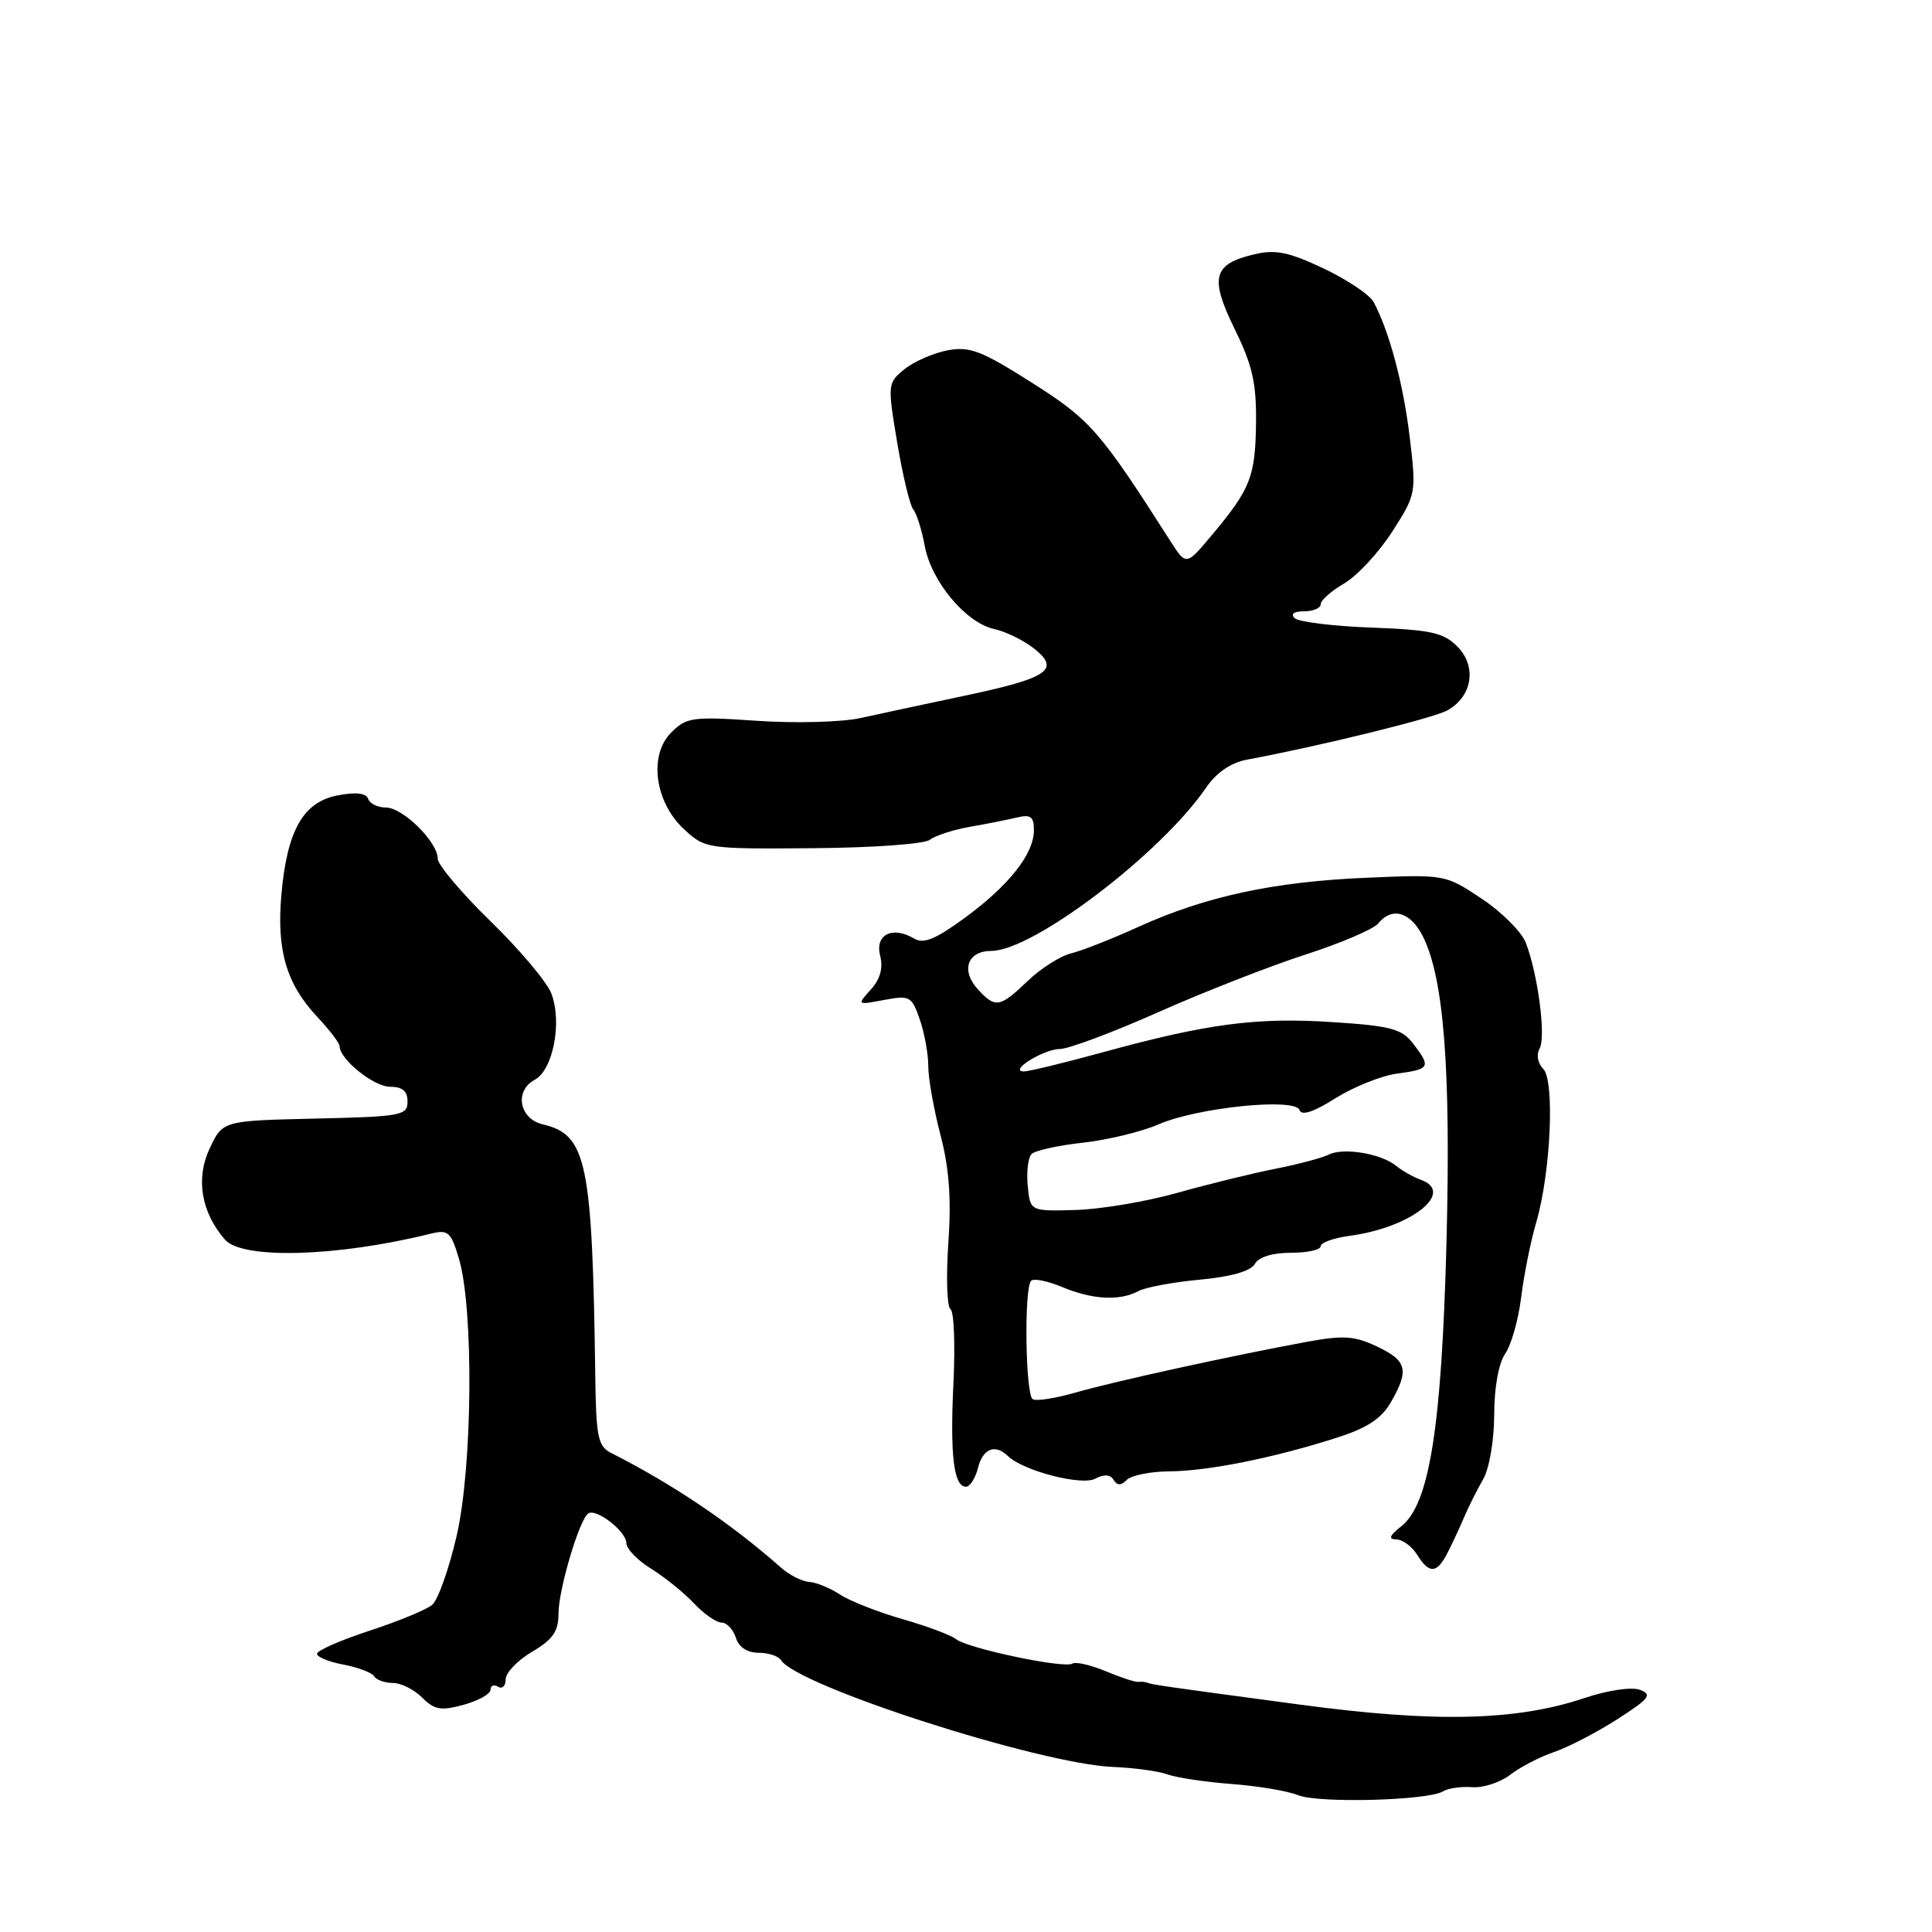<?xml version="1.0" encoding="UTF-8" standalone="no"?>
<!DOCTYPE svg PUBLIC "-//W3C//DTD SVG 1.1//EN" "http://www.w3.org/Graphics/SVG/1.1/DTD/svg11.dtd" >
<svg xmlns="http://www.w3.org/2000/svg" xmlns:xlink="http://www.w3.org/1999/xlink" version="1.1" viewBox="0 0 256 256">
 <g >
 <path fill="currentColor"
d=" M 191.22 237.36 C 191.89 236.95 193.63 236.70 195.08 236.81 C 196.53 236.92 198.79 236.18 200.11 235.17 C 201.42 234.15 204.04 232.79 205.93 232.15 C 207.81 231.51 211.58 229.55 214.30 227.81 C 218.56 225.07 218.98 224.54 217.30 223.91 C 216.18 223.50 213.04 223.96 209.92 225.01 C 200.90 228.02 190.21 228.28 172.41 225.89 C 153.89 223.41 152.67 223.23 152.00 222.96 C 151.72 222.85 151.19 222.81 150.82 222.86 C 150.44 222.91 148.51 222.28 146.52 221.45 C 144.54 220.62 142.54 220.16 142.09 220.44 C 141.00 221.12 128.22 218.42 126.69 217.20 C 126.04 216.67 122.85 215.48 119.61 214.55 C 116.37 213.62 112.64 212.16 111.32 211.29 C 110.01 210.43 108.16 209.67 107.21 209.61 C 106.27 209.55 104.60 208.70 103.50 207.73 C 96.86 201.86 89.22 196.70 80.95 192.51 C 79.25 191.65 78.98 190.37 78.88 182.51 C 78.49 153.88 77.76 150.35 71.91 148.98 C 68.80 148.25 68.13 144.53 70.85 143.08 C 73.29 141.78 74.51 135.46 73.06 131.65 C 72.48 130.12 68.85 125.82 65.00 122.07 C 61.15 118.32 58.00 114.59 58.00 113.78 C 58.00 111.56 53.38 107.00 51.13 107.00 C 50.05 107.00 48.99 106.48 48.78 105.85 C 48.53 105.09 47.16 104.93 44.76 105.39 C 40.17 106.25 38.02 110.05 37.28 118.61 C 36.64 125.92 37.96 130.38 42.00 134.70 C 43.65 136.45 45.00 138.22 45.00 138.63 C 45.00 140.35 49.53 144.00 51.67 144.00 C 53.32 144.00 54.00 144.57 54.00 145.97 C 54.00 147.81 53.17 147.96 41.76 148.22 C 29.51 148.50 29.51 148.50 27.78 152.18 C 25.91 156.16 26.65 160.62 29.80 164.25 C 32.09 166.90 44.65 166.55 57.07 163.47 C 59.38 162.90 59.75 163.23 60.80 166.74 C 62.79 173.38 62.62 194.36 60.51 203.50 C 59.49 207.90 58.03 212.02 57.26 212.66 C 56.49 213.30 52.75 214.84 48.93 216.09 C 45.12 217.34 42.00 218.71 42.00 219.14 C 42.00 219.56 43.58 220.21 45.51 220.57 C 47.44 220.93 49.27 221.63 49.57 222.11 C 49.87 222.60 50.99 223.00 52.06 223.00 C 53.13 223.00 54.87 223.87 55.94 224.94 C 57.57 226.57 58.43 226.72 61.44 225.89 C 63.40 225.35 65.00 224.45 65.00 223.89 C 65.00 223.34 65.45 223.16 66.00 223.50 C 66.55 223.84 67.00 223.40 67.00 222.53 C 67.00 221.65 68.58 220.00 70.50 218.87 C 73.25 217.25 74.00 216.17 74.00 213.84 C 74.00 210.63 76.79 201.25 77.96 200.53 C 79.06 199.85 83.00 202.94 83.00 204.48 C 83.00 205.22 84.47 206.75 86.27 207.86 C 88.06 208.97 90.62 211.03 91.94 212.44 C 93.27 213.85 94.91 215.00 95.61 215.00 C 96.30 215.00 97.15 215.90 97.50 217.00 C 97.90 218.26 99.01 219.00 100.51 219.00 C 101.81 219.00 103.15 219.44 103.48 219.97 C 105.60 223.39 137.77 233.74 147.50 234.13 C 150.25 234.24 153.49 234.68 154.71 235.12 C 155.93 235.56 159.75 236.13 163.21 236.39 C 166.67 236.65 170.62 237.31 172.00 237.87 C 174.72 238.97 189.25 238.58 191.22 237.36 Z  M 191.81 205.75 C 192.44 204.51 193.44 202.38 194.02 201.00 C 194.61 199.62 195.73 197.38 196.53 196.00 C 197.34 194.59 197.98 190.87 197.99 187.47 C 197.99 183.86 198.58 180.62 199.44 179.38 C 200.24 178.25 201.19 174.89 201.56 171.91 C 201.93 168.93 202.82 164.47 203.55 162.00 C 205.48 155.43 206.04 143.18 204.48 141.62 C 203.75 140.89 203.55 139.76 204.01 138.93 C 204.87 137.37 203.78 129.07 202.17 124.90 C 201.61 123.47 198.99 120.85 196.33 119.08 C 191.51 115.87 191.48 115.86 181.00 116.31 C 168.76 116.83 159.74 118.78 150.86 122.81 C 147.36 124.40 143.34 125.98 141.92 126.33 C 140.51 126.67 137.92 128.31 136.18 129.98 C 132.46 133.54 131.88 133.63 129.53 131.04 C 127.29 128.55 128.21 126.00 131.35 126.00 C 136.87 126.00 153.78 113.16 159.80 104.39 C 161.19 102.36 163.09 101.06 165.22 100.66 C 174.75 98.89 189.78 95.20 191.74 94.15 C 195.09 92.34 195.74 88.30 193.10 85.66 C 191.27 83.82 189.57 83.45 181.72 83.16 C 176.65 82.97 172.07 82.41 171.55 81.91 C 170.97 81.35 171.45 81.00 172.80 81.00 C 174.01 81.00 175.00 80.58 175.00 80.06 C 175.00 79.54 176.40 78.30 178.11 77.31 C 179.82 76.31 182.68 73.24 184.46 70.47 C 187.65 65.50 187.68 65.35 186.80 57.97 C 185.96 50.90 184.09 43.90 182.01 40.02 C 181.49 39.05 178.51 37.06 175.38 35.57 C 170.76 33.39 169.02 33.03 166.19 33.70 C 160.72 34.99 160.26 36.78 163.60 43.60 C 165.94 48.36 166.49 50.76 166.43 56.00 C 166.34 63.15 165.72 64.75 160.63 70.84 C 157.18 74.97 157.18 74.97 155.11 71.74 C 145.72 57.03 144.49 55.63 136.67 50.67 C 130.05 46.47 128.49 45.87 125.56 46.42 C 123.68 46.78 121.11 47.90 119.86 48.91 C 117.61 50.74 117.59 50.89 118.88 58.63 C 119.61 62.96 120.56 66.95 121.01 67.50 C 121.46 68.05 122.15 70.24 122.54 72.37 C 123.42 77.07 127.99 82.53 131.74 83.35 C 133.26 83.68 135.62 84.84 137.00 85.92 C 140.56 88.73 138.93 89.84 127.85 92.18 C 122.71 93.27 116.47 94.60 114.00 95.15 C 111.53 95.69 105.36 95.86 100.31 95.51 C 91.76 94.93 90.96 95.04 88.94 97.06 C 85.92 100.08 86.76 106.30 90.66 109.90 C 93.43 112.46 93.70 112.50 107.71 112.39 C 115.65 112.33 122.51 111.84 123.22 111.27 C 123.93 110.72 126.30 109.95 128.50 109.56 C 130.70 109.18 133.51 108.62 134.75 108.32 C 136.57 107.89 137.00 108.21 137.00 109.99 C 137.00 113.14 133.74 117.28 127.87 121.60 C 123.99 124.44 122.38 125.11 121.14 124.37 C 118.26 122.66 115.92 123.83 116.62 126.61 C 117.04 128.28 116.64 129.74 115.38 131.13 C 113.54 133.17 113.55 133.18 117.14 132.50 C 120.54 131.86 120.81 132.01 121.87 135.06 C 122.49 136.84 123.00 139.63 123.00 141.25 C 123.00 142.88 123.73 146.98 124.61 150.36 C 125.77 154.77 126.07 158.82 125.66 164.72 C 125.35 169.24 125.48 173.18 125.94 173.47 C 126.41 173.75 126.58 178.13 126.34 183.20 C 125.87 192.83 126.37 197.00 128.00 197.00 C 128.53 197.00 129.24 195.88 129.59 194.50 C 130.23 191.93 131.87 191.29 133.55 192.93 C 135.54 194.88 143.31 196.90 145.11 195.94 C 146.28 195.32 147.11 195.36 147.55 196.08 C 148.04 196.87 148.53 196.87 149.31 196.09 C 149.91 195.49 152.45 194.98 154.95 194.96 C 160.06 194.93 168.77 193.18 177.05 190.53 C 181.15 189.23 183.05 187.98 184.30 185.80 C 186.75 181.54 186.44 180.30 182.46 178.42 C 179.49 177.01 178.01 176.91 173.21 177.79 C 163.04 179.67 147.63 183.05 142.59 184.50 C 139.89 185.28 137.30 185.69 136.84 185.40 C 135.87 184.80 135.68 170.65 136.63 169.71 C 136.97 169.36 138.83 169.74 140.75 170.54 C 144.76 172.22 148.37 172.41 150.86 171.07 C 151.81 170.57 155.48 169.88 159.02 169.56 C 163.15 169.17 165.74 168.43 166.27 167.48 C 166.78 166.56 168.60 166.00 171.05 166.00 C 173.22 166.00 175.00 165.61 175.00 165.13 C 175.00 164.65 176.74 164.03 178.86 163.75 C 186.99 162.66 192.91 157.97 188.25 156.32 C 187.29 155.98 185.82 155.15 185.00 154.48 C 182.99 152.85 178.02 152.02 176.07 152.99 C 175.21 153.42 172.03 154.27 169.00 154.87 C 165.97 155.46 160.12 156.90 156.00 158.06 C 151.88 159.22 145.80 160.24 142.50 160.33 C 136.50 160.50 136.50 160.50 136.18 157.12 C 136.00 155.27 136.23 153.37 136.69 152.91 C 137.15 152.45 140.22 151.77 143.51 151.41 C 146.81 151.04 151.30 149.95 153.50 148.99 C 158.67 146.74 171.64 145.42 172.20 147.09 C 172.46 147.88 174.07 147.35 176.96 145.52 C 179.37 144.01 183.06 142.53 185.17 142.25 C 189.50 141.67 189.64 141.39 187.23 138.26 C 185.74 136.32 184.26 135.93 176.50 135.43 C 166.48 134.78 159.95 135.64 146.14 139.43 C 140.99 140.84 136.27 141.99 135.64 141.97 C 133.61 141.91 138.32 139.00 140.44 139.00 C 141.57 139.00 147.45 136.80 153.50 134.11 C 159.55 131.42 168.32 127.99 173.00 126.48 C 177.68 124.97 182.00 123.12 182.61 122.37 C 184.42 120.14 186.84 120.80 188.48 123.96 C 191.31 129.44 192.26 141.52 191.67 164.50 C 191.03 189.08 189.42 199.29 185.69 202.23 C 184.11 203.48 183.92 203.96 185.01 203.98 C 185.84 203.99 187.08 204.90 187.77 206.00 C 189.38 208.59 190.39 208.53 191.81 205.75 Z "/>
</g>
</svg>